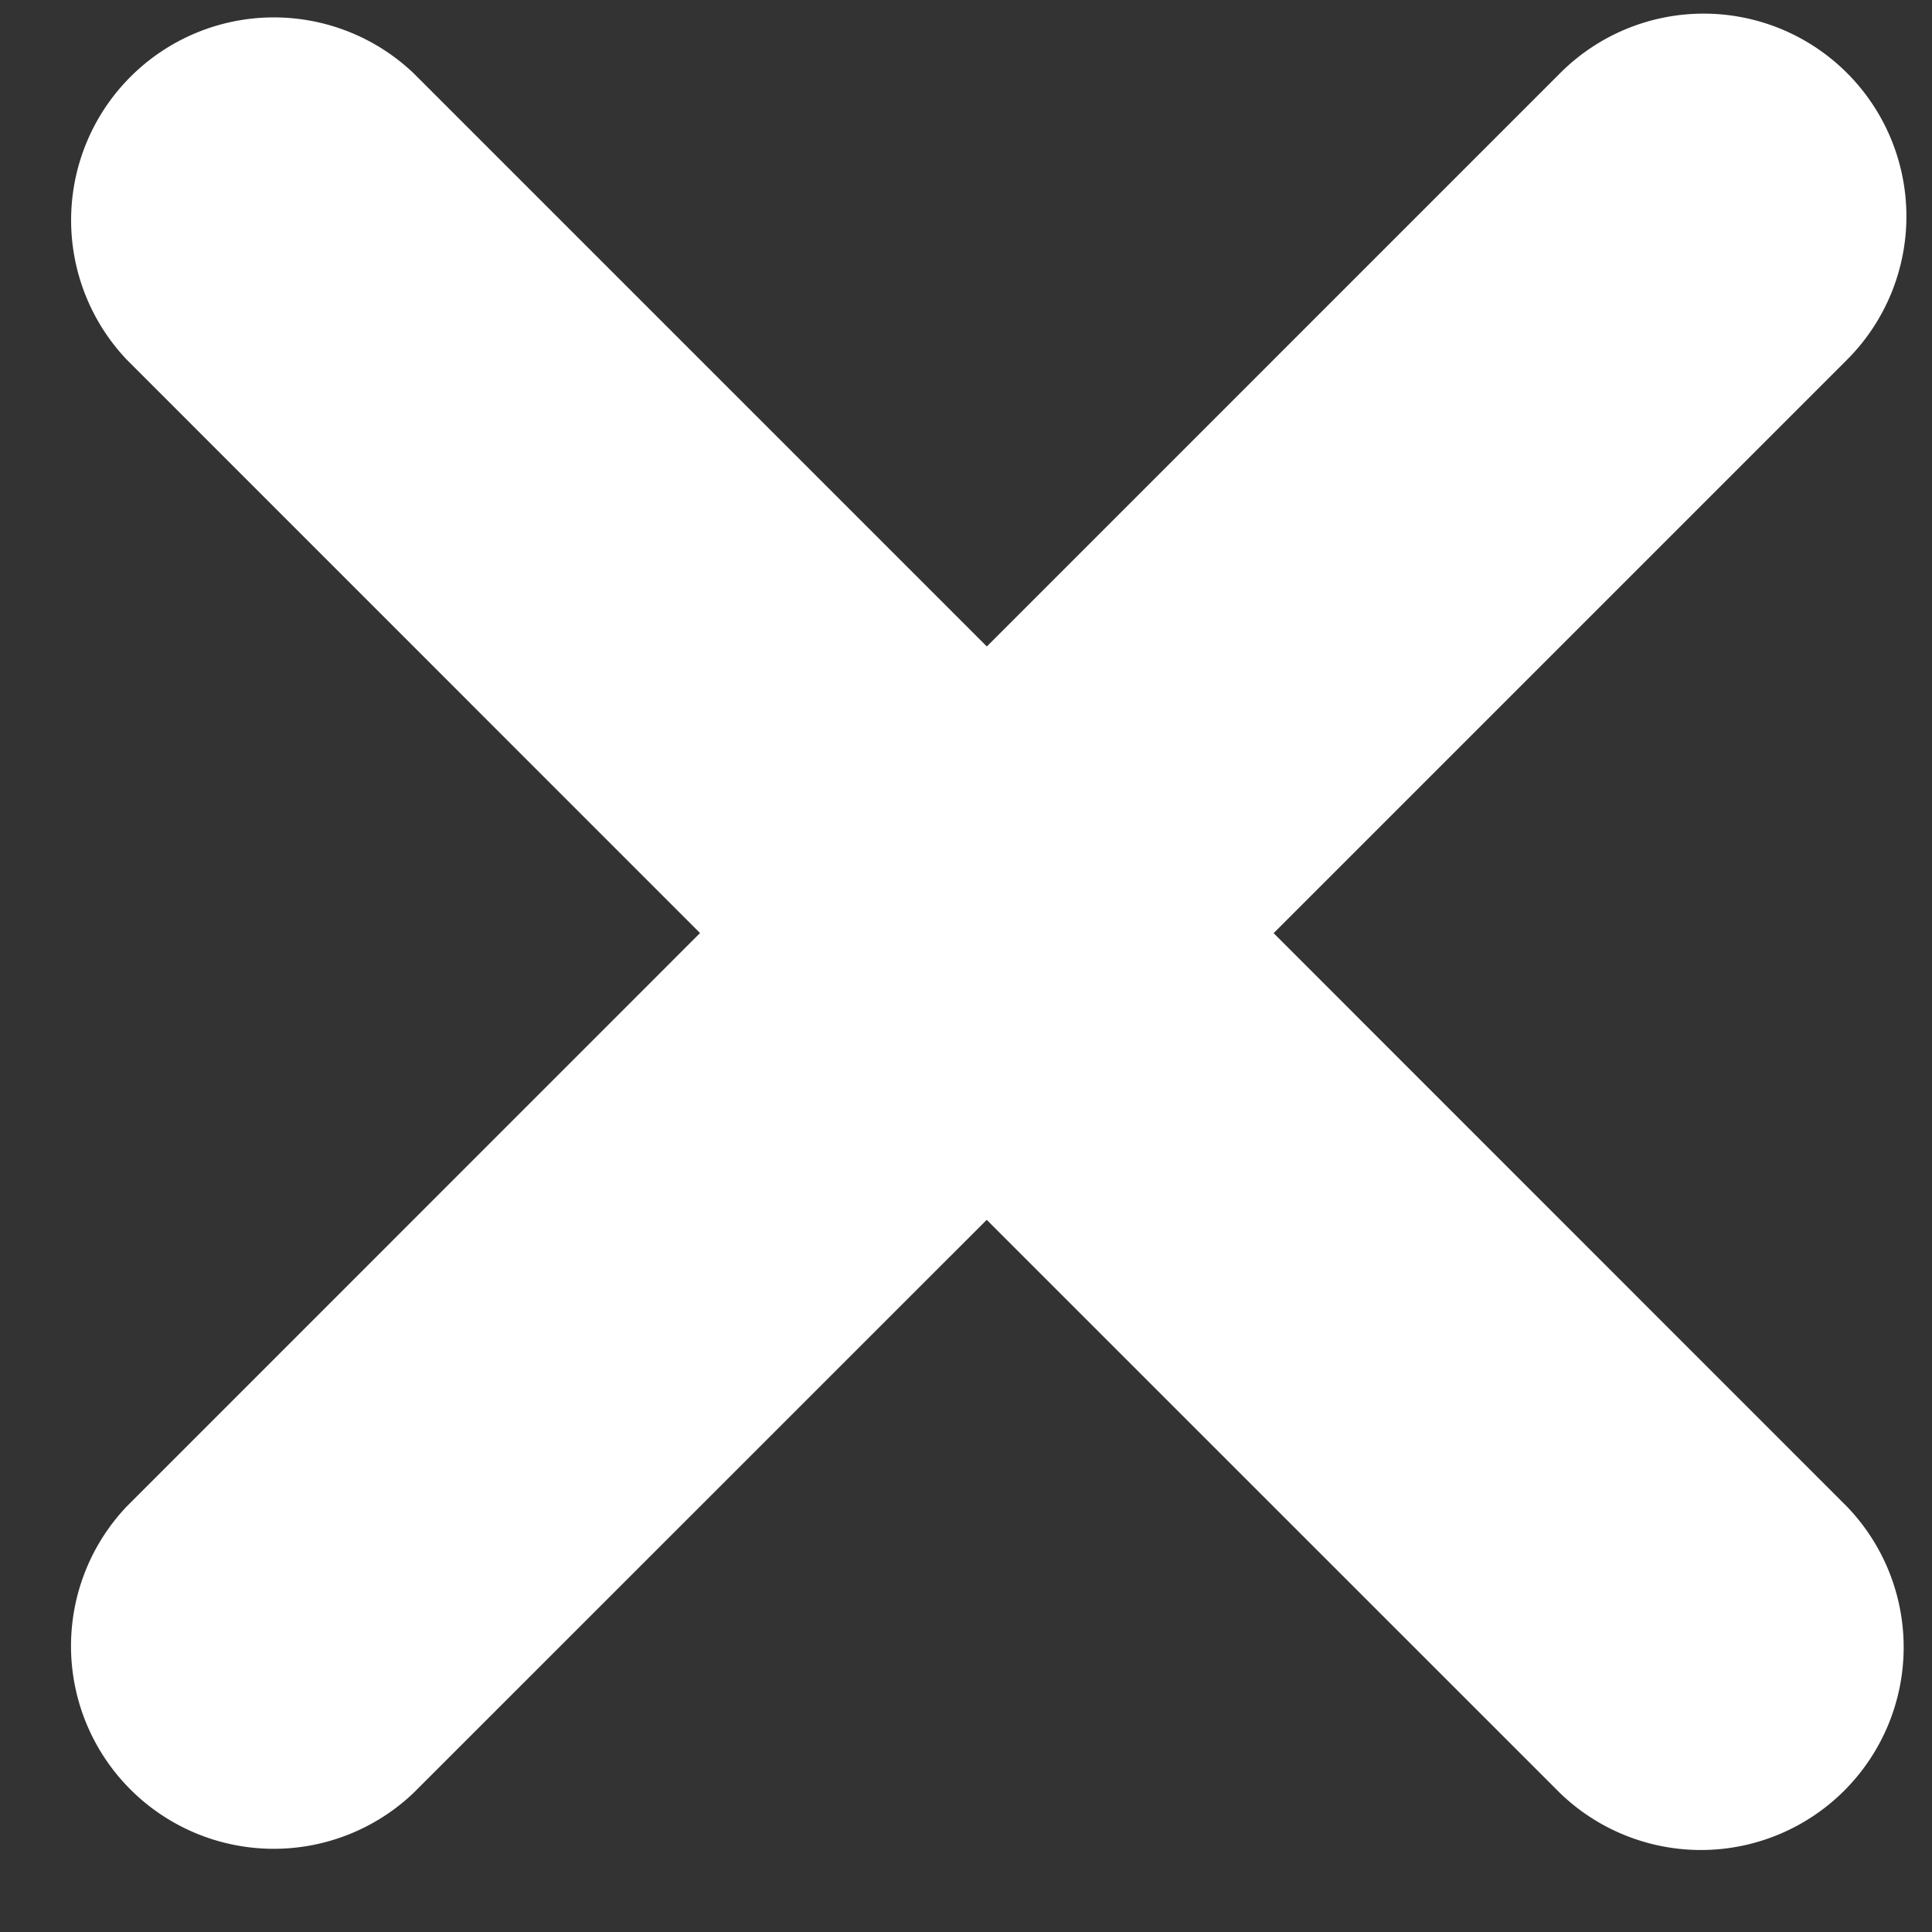 <svg xmlns="http://www.w3.org/2000/svg" width="18" height="18" viewBox="0 0 18 18">
    <rect x="0" y="0" width="18" height="18" fill="#333333" stroke="none"/>
    <path fill="#FFF" fill-rule="evenodd" d="M11.866 8.694l5.342-5.342A1.889 1.889 0 1 0 14.537.68L9.194 6.023 3.852.681A1.889 1.889 0 0 0 1.18 3.35l5.342 5.343-5.342 5.343a1.889 1.889 0 0 0 2.67 2.671l5.343-5.342 5.343 5.342a1.889 1.889 0 0 0 2.671-2.671l-5.342-5.343z"/>
</svg>
